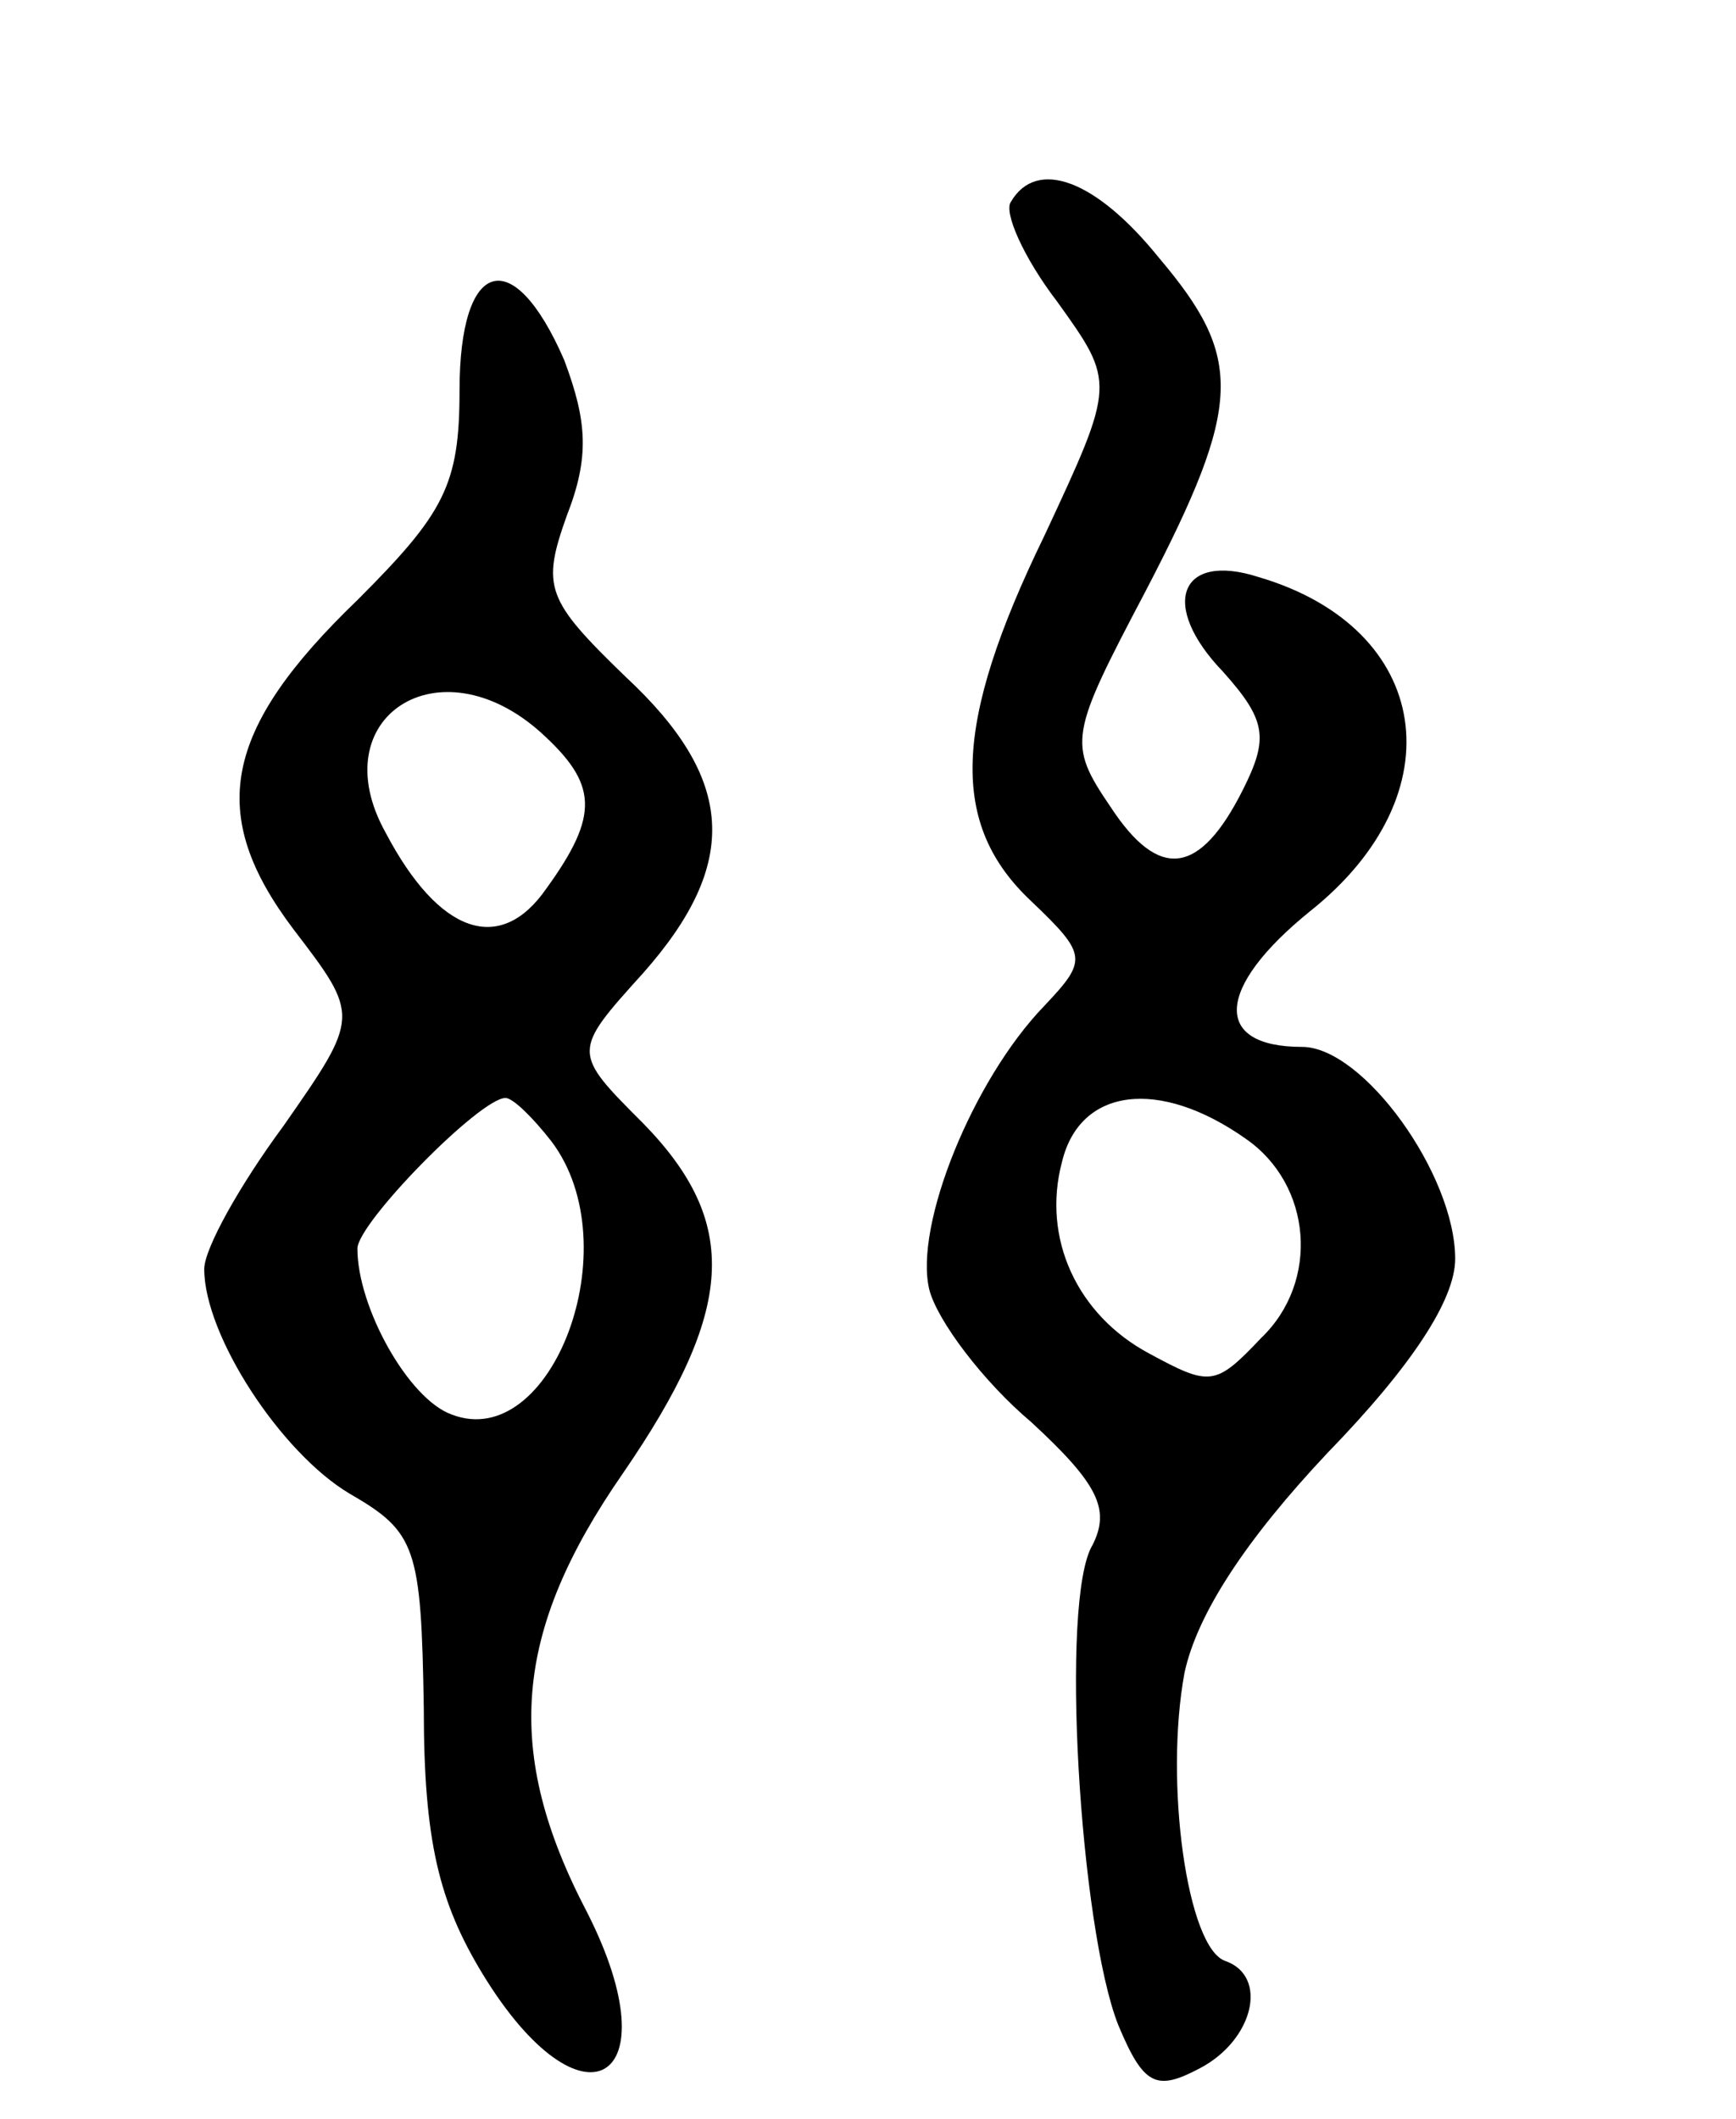 <svg version="1.0" xmlns="http://www.w3.org/2000/svg"
 width="68pt" height="83pt" viewBox="0 0 68 83"
 preserveAspectRatio="xMidYMid meet">
<g transform="translate(0,83) scale(0.1,-0.1)"
fill="#000000" stroke="none">
<path d="M396 751 c-3 -4 5 -22 18 -39 23 -32 23 -32 -5 -92 -36 -74 -37 -113
-5 -143 22 -21 22 -23 5 -41 -28 -29 -51 -86 -45 -111 3 -12 21 -36 40 -52 26
-24 31 -34 24 -48 -13 -21 -5 -150 10 -188 10 -24 15 -26 32 -17 21 11 27 36
10 42 -15 5 -24 70 -16 113 5 23 24 52 56 86 33 34 50 60 50 76 0 33 -36 83
-60 83 -35 0 -34 23 3 53 58 46 48 111 -20 131 -31 10 -39 -11 -14 -37 17 -19
18 -26 8 -46 -17 -34 -33 -36 -52 -7 -17 25 -16 28 14 85 38 73 38 91 5 130
-25 31 -48 39 -58 22z m92 -367 c26 -18 29 -56 6 -78 -18 -19 -20 -19 -44 -6
-28 15 -42 45 -34 75 7 29 38 33 72 9z"/>
<path d="M180 677 c0 -37 -6 -48 -40 -82 -53 -51 -59 -84 -25 -129 26 -34 26
-34 -4 -77 -17 -23 -31 -48 -31 -56 0 -26 30 -72 57 -88 26 -15 28 -21 29 -84
0 -52 6 -76 23 -104 39 -64 75 -43 41 24 -33 63 -29 110 14 172 44 64 46 98 8
137 -28 28 -28 28 0 59 38 43 36 76 -7 116 -31 30 -33 35 -23 63 9 23 8 37 -1
61 -20 46 -41 40 -41 -12z m32 -134 c22 -20 23 -32 2 -61 -18 -26 -42 -18 -63
22 -25 45 21 75 61 39z m4 -160 c31 -41 0 -122 -39 -107 -17 6 -37 42 -37 65
0 10 48 59 58 59 3 0 11 -8 18 -17z"/>
</g>
</svg>
